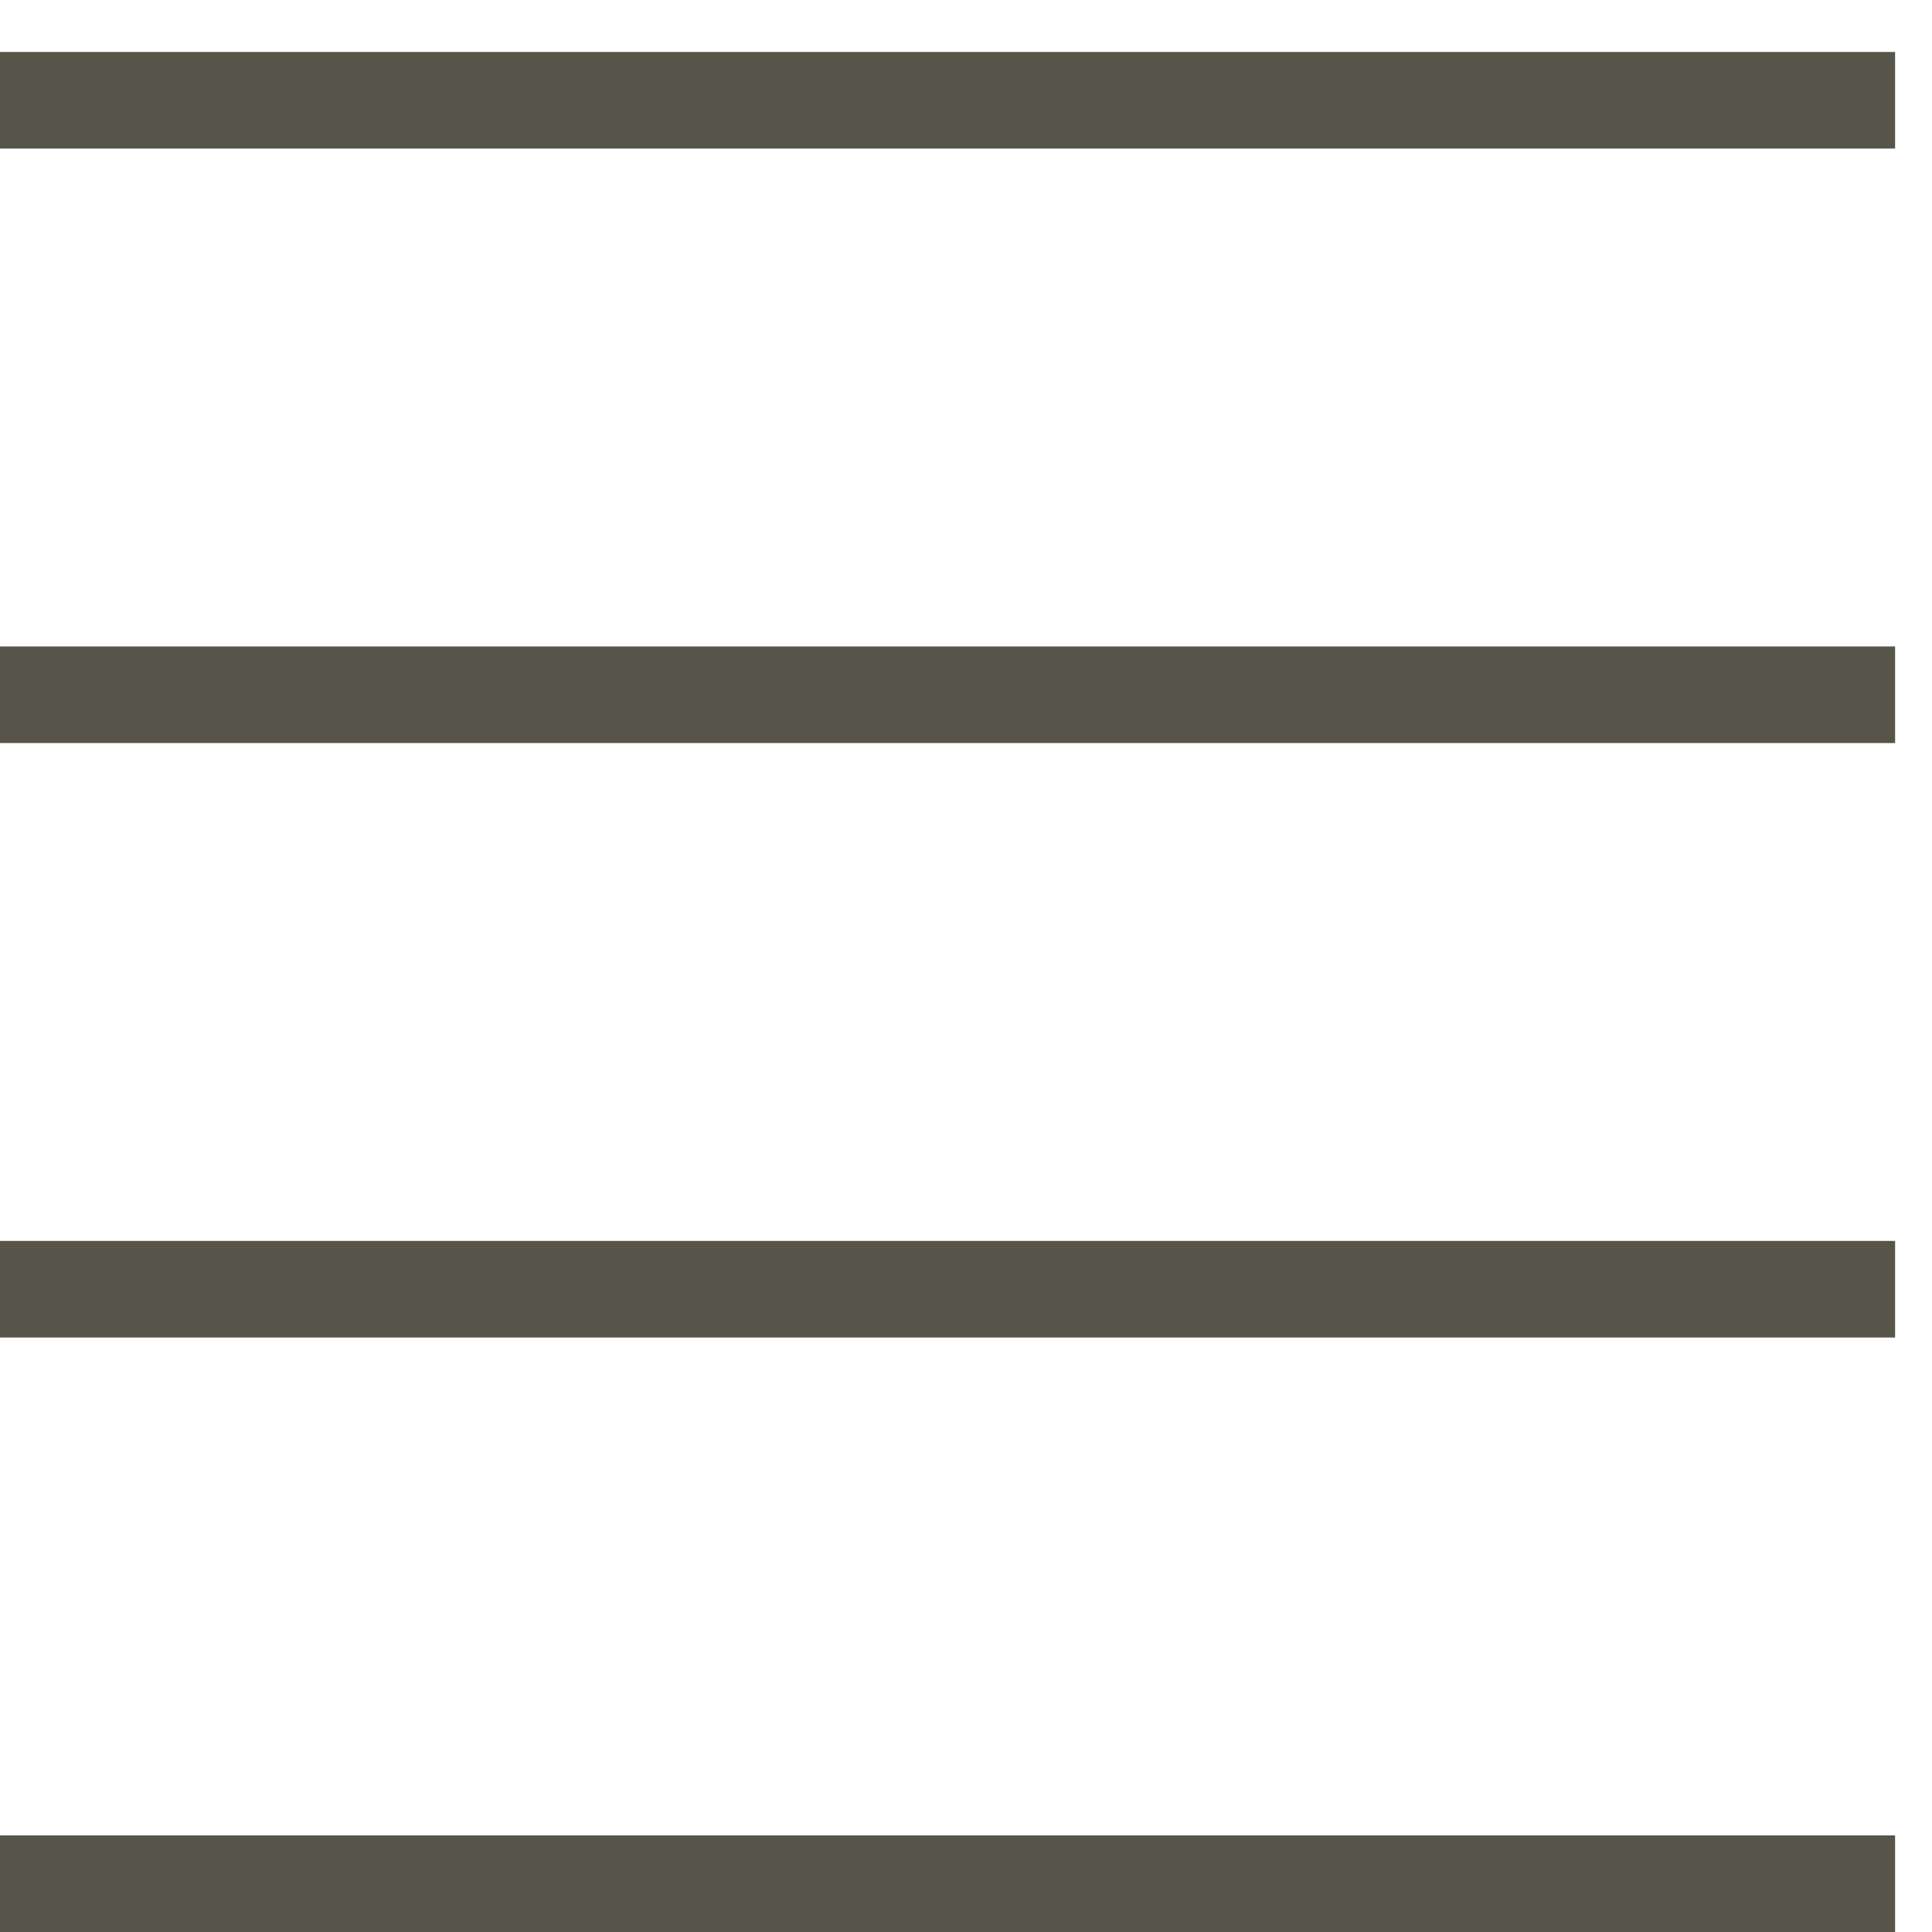 <svg width="20" height="20" viewBox="0 0 20 20" fill="none" xmlns="http://www.w3.org/2000/svg">
<line y1="1.038" x2="19.618" y2="1.038" stroke="#575449"/>
<line y1="7.192" x2="19.618" y2="7.192" stroke="#575449"/>
<line y1="13.346" x2="19.618" y2="13.346" stroke="#575449"/>
<line y1="19.5" x2="19.618" y2="19.5" stroke="#575449"/>
</svg>
